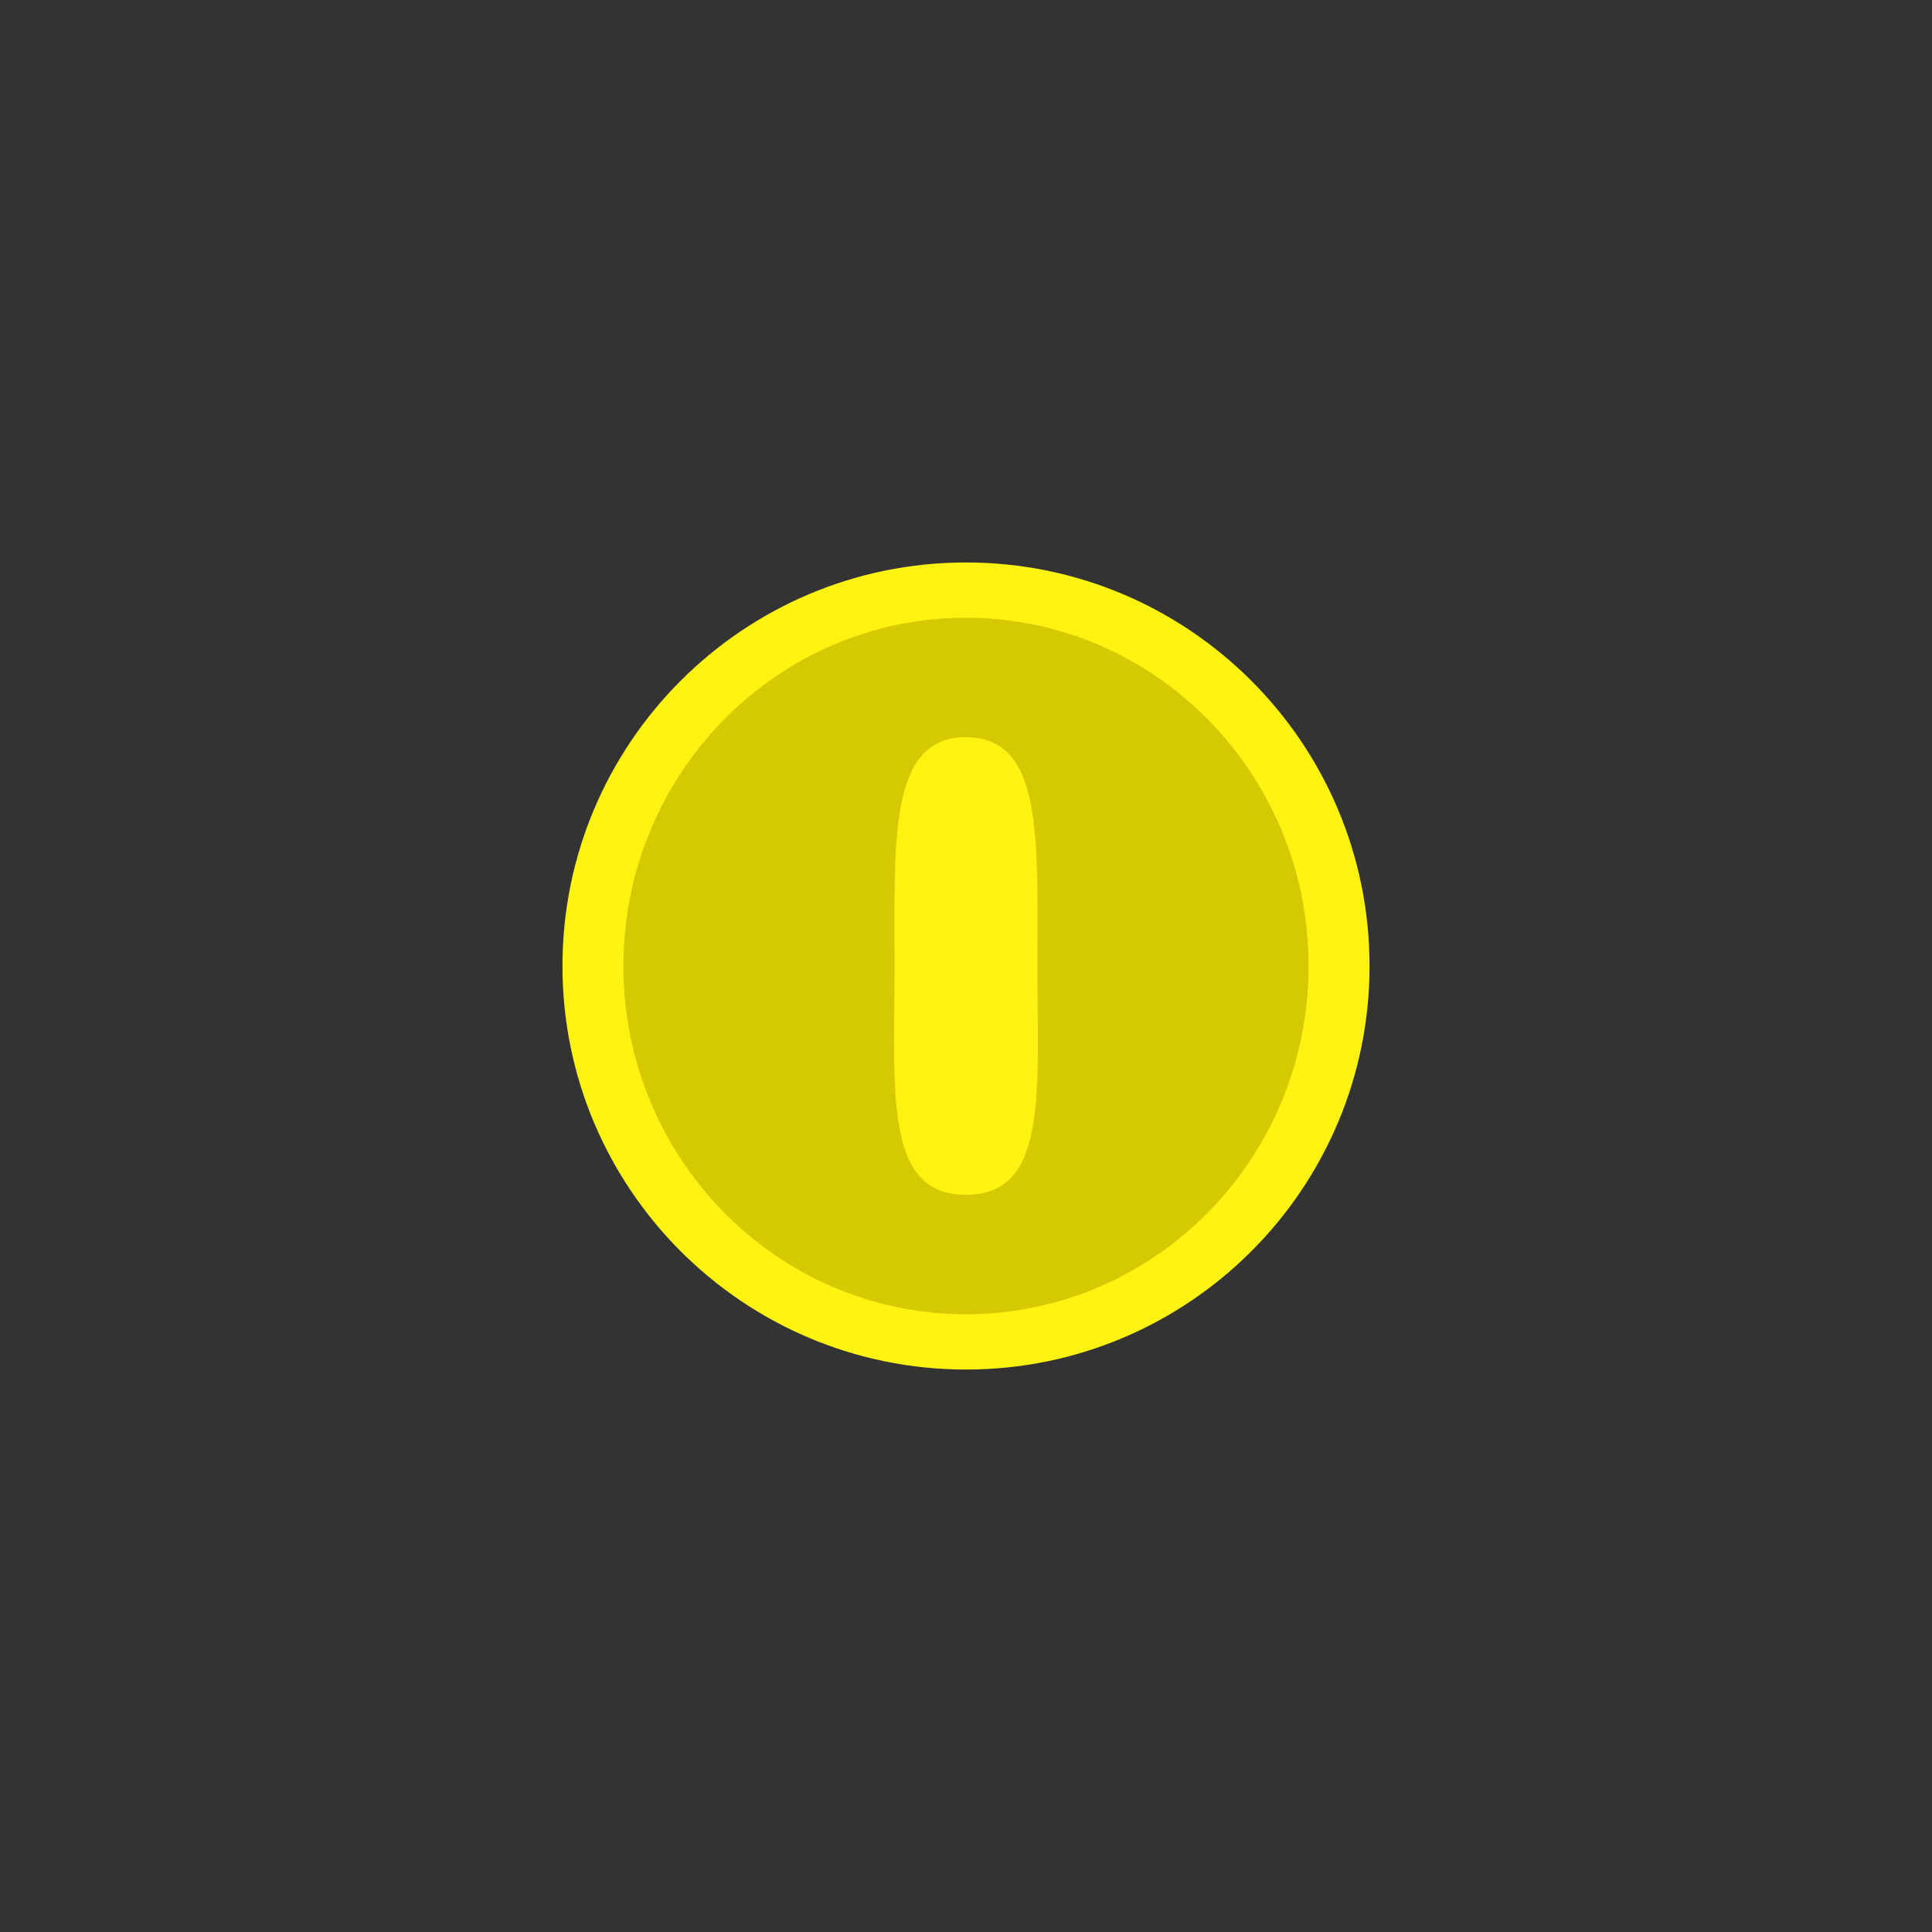 <?xml version="1.0" encoding="UTF-8" standalone="no" ?>
<!DOCTYPE svg PUBLIC "-//W3C//DTD SVG 1.1//EN" "http://www.w3.org/Graphics/SVG/1.1/DTD/svg11.dtd">
<svg xmlns="http://www.w3.org/2000/svg" xmlns:xlink="http://www.w3.org/1999/xlink" version="1.1" width="500" height="500" viewBox="0 0 500 500" xml:space="preserve">
<rect x="0" y="0" width="500" height="500" fill="#333333" stroke="none"/>
<desc>Created with Fabric.js 5.3.0</desc>
<defs>
</defs>
<g transform="matrix(1 0 0 1 250 250)" id="ysFZ6X-mrxIFCk5fIGyRc"  >
<path style="stroke: rgb(98,117,209); stroke-width: 0; stroke-dasharray: none; stroke-linecap: butt; stroke-dashoffset: 0; stroke-linejoin: miter; stroke-miterlimit: 4; fill: rgb(255,243,18); fill-rule: nonzero; opacity: 1;" vector-effect="non-scaling-stroke"  transform=" translate(-104.435, -104.435)" d="M 104.435 0 C 162.083 0 208.87 46.787 208.87 104.435 C 208.87 162.083 162.083 208.87 104.435 208.87 C 46.787 208.87 0 162.083 0 104.435 C 0 46.787 46.787 0 104.435 0 z" stroke-linecap="round" />
</g>
<g transform="matrix(0.849 0 0 0.863 250 250)" id="_tyNlOQy65dRUF5RIhFdn"  >
<path style="stroke: rgb(98,117,209); stroke-width: 0; stroke-dasharray: none; stroke-linecap: butt; stroke-dashoffset: 0; stroke-linejoin: miter; stroke-miterlimit: 4; fill: rgb(213,202,0); fill-rule: nonzero; opacity: 1;" vector-effect="non-scaling-stroke"  transform=" translate(0, 0)" d="M 0 -104.435 C 57.648 -104.435 104.435 -57.648 104.435 0 C 104.435 57.648 57.648 104.435 0 104.435 C -57.648 104.435 -104.435 57.648 -104.435 0 C -104.435 -57.648 -57.648 -104.435 0 -104.435 z" stroke-linecap="round" />
</g>
<g transform="matrix(0.177 0 0 0.567 250 250)" id="6dxktGsUxOm4y8-28BgQ7"  >
<path style="stroke: rgb(98,117,209); stroke-width: 0; stroke-dasharray: none; stroke-linecap: butt; stroke-dashoffset: 0; stroke-linejoin: miter; stroke-miterlimit: 4; fill: rgb(255,243,18); fill-rule: nonzero; opacity: 1;" vector-effect="non-scaling-stroke"  transform=" translate(0, 0)" d="M 0 -104.435 C 113.401 -104.435 104.435 -57.648 104.435 0 C 104.435 57.648 120.37 104.435 0 104.435 C -120.37 104.435 -104.435 57.648 -104.435 0 C -104.435 -57.648 -113.401 -104.435 0 -104.435 z" stroke-linecap="round" />
</g>
</svg>